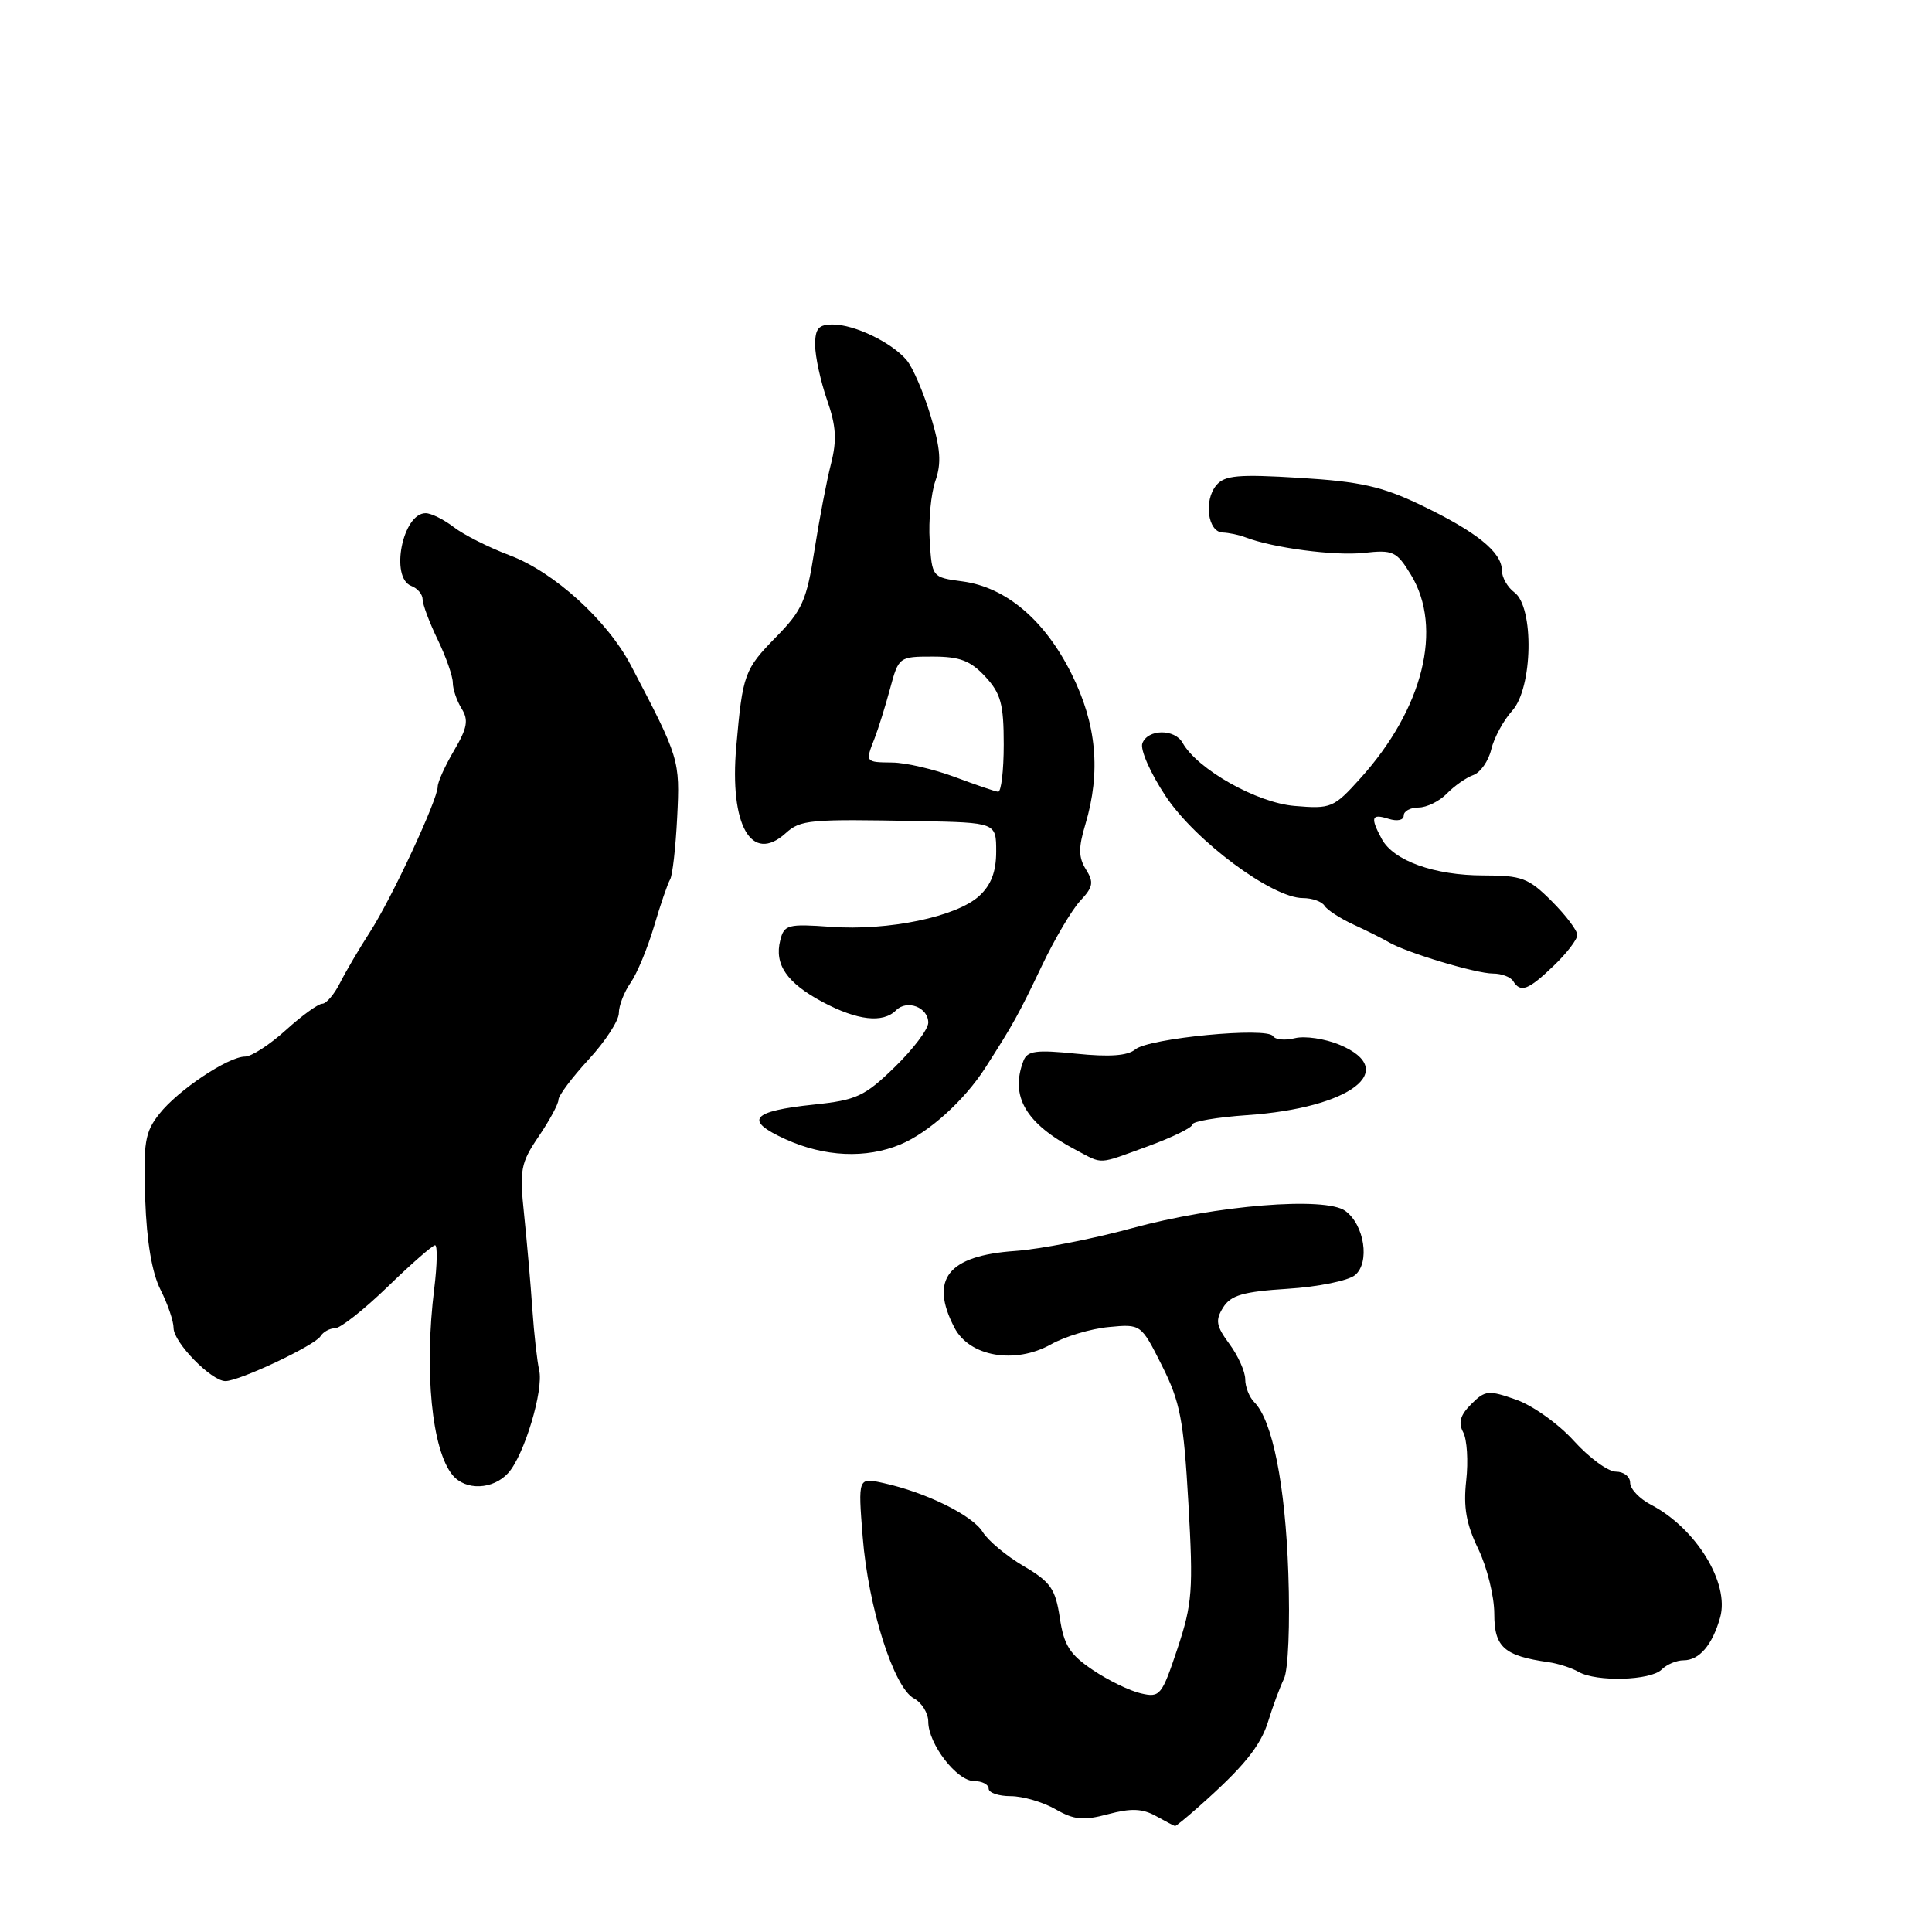 <?xml version="1.0" encoding="UTF-8" standalone="no"?>
<!DOCTYPE svg PUBLIC "-//W3C//DTD SVG 1.1//EN" "http://www.w3.org/Graphics/SVG/1.1/DTD/svg11.dtd" >
<svg xmlns="http://www.w3.org/2000/svg" xmlns:xlink="http://www.w3.org/1999/xlink" version="1.1" viewBox="0 0 256 256">
 <g >
 <path fill="currentColor"
d=" M 158.70 239.52 C 164.77 234.16 167.05 231.36 168.07 228.00 C 168.66 226.07 169.59 223.58 170.13 222.45 C 170.70 221.29 170.95 215.24 170.71 208.45 C 170.31 196.75 168.61 188.21 166.20 185.80 C 165.54 185.14 165.00 183.77 165.00 182.76 C 165.00 181.75 164.06 179.65 162.91 178.09 C 161.14 175.70 161.01 174.95 162.07 173.25 C 163.09 171.62 164.71 171.15 170.63 170.77 C 174.64 170.52 178.66 169.70 179.55 168.96 C 181.55 167.30 180.80 162.30 178.26 160.45 C 175.63 158.52 161.11 159.70 150.00 162.74 C 144.78 164.17 137.80 165.53 134.50 165.76 C 125.60 166.38 123.14 169.50 126.46 175.91 C 128.45 179.77 134.49 180.81 139.27 178.13 C 141.11 177.09 144.55 176.06 146.91 175.84 C 151.19 175.43 151.19 175.43 153.97 180.96 C 156.39 185.78 156.84 188.14 157.47 199.20 C 158.13 210.73 157.99 212.51 156.02 218.45 C 153.94 224.68 153.71 224.97 151.17 224.38 C 149.70 224.05 146.83 222.65 144.80 221.28 C 141.75 219.23 140.97 218.01 140.43 214.37 C 139.85 210.53 139.22 209.62 135.63 207.51 C 133.36 206.18 130.92 204.14 130.21 202.99 C 128.85 200.78 122.70 197.75 117.05 196.51 C 113.69 195.77 113.69 195.77 114.31 203.64 C 115.05 212.97 118.42 223.62 121.10 225.05 C 122.14 225.61 123.00 227.00 123.00 228.13 C 123.00 231.08 126.79 236.00 129.07 236.00 C 130.13 236.00 131.00 236.45 131.00 237.00 C 131.00 237.55 132.31 238.00 133.92 238.00 C 135.52 238.00 138.19 238.78 139.85 239.73 C 142.33 241.15 143.54 241.27 146.83 240.39 C 149.87 239.58 151.37 239.64 153.16 240.63 C 154.44 241.34 155.59 241.95 155.70 241.96 C 155.81 241.98 157.16 240.89 158.70 239.52 Z  M 220.18 221.22 C 220.85 220.55 222.15 220.00 223.08 220.00 C 225.17 220.00 226.90 217.97 227.93 214.31 C 229.20 209.77 224.73 202.49 218.75 199.38 C 217.24 198.59 216.00 197.29 216.00 196.47 C 216.00 195.66 215.15 195.00 214.12 195.00 C 213.08 195.00 210.58 193.17 208.56 190.94 C 206.54 188.70 203.10 186.24 200.91 185.47 C 197.23 184.17 196.79 184.21 194.94 186.06 C 193.49 187.51 193.20 188.51 193.88 189.78 C 194.39 190.73 194.57 193.62 194.28 196.19 C 193.89 199.71 194.28 201.95 195.88 205.25 C 197.04 207.66 198.00 211.53 198.00 213.84 C 198.00 218.26 199.29 219.41 205.21 220.25 C 206.47 220.43 208.26 221.01 209.18 221.54 C 211.55 222.89 218.71 222.69 220.18 221.22 Z  M 67.34 195.18 C 69.47 192.82 72.07 184.17 71.44 181.54 C 71.18 180.42 70.77 176.80 70.54 173.50 C 70.32 170.20 69.82 164.56 69.45 160.97 C 68.82 154.98 68.98 154.12 71.38 150.58 C 72.82 148.46 74.00 146.27 74.00 145.72 C 74.00 145.17 75.80 142.77 78.00 140.38 C 80.20 138.00 82.00 135.23 82.00 134.24 C 82.00 133.25 82.70 131.45 83.55 130.23 C 84.41 129.01 85.80 125.65 86.66 122.76 C 87.51 119.87 88.47 117.07 88.79 116.54 C 89.11 116.02 89.53 112.30 89.73 108.29 C 90.11 100.69 90.04 100.46 83.62 88.21 C 80.48 82.21 73.41 75.78 67.50 73.57 C 64.75 72.53 61.43 70.86 60.12 69.84 C 58.80 68.83 57.13 68.00 56.40 68.00 C 53.34 68.00 51.65 76.55 54.50 77.64 C 55.33 77.95 56.00 78.76 56.00 79.42 C 56.00 80.08 56.90 82.49 58.00 84.76 C 59.10 87.04 60.00 89.61 60.00 90.47 C 60.00 91.32 60.53 92.87 61.17 93.90 C 62.11 95.41 61.92 96.46 60.17 99.44 C 58.98 101.46 58.00 103.62 58.00 104.23 C 58.00 105.95 51.91 119.03 49.02 123.50 C 47.60 125.70 45.81 128.74 45.05 130.25 C 44.29 131.76 43.23 133.00 42.70 133.00 C 42.17 133.00 40.00 134.57 37.87 136.50 C 35.74 138.43 33.31 140.00 32.48 140.00 C 30.24 140.00 23.57 144.46 21.10 147.61 C 19.20 150.01 18.98 151.39 19.24 158.92 C 19.44 164.55 20.14 168.67 21.27 170.90 C 22.22 172.78 23.00 175.05 23.00 175.97 C 23.00 177.88 28.00 183.00 29.87 183.00 C 31.72 183.00 41.70 178.29 42.47 177.06 C 42.82 176.48 43.70 176.00 44.40 176.00 C 45.11 176.00 48.24 173.53 51.37 170.50 C 54.49 167.47 57.32 165.00 57.65 165.00 C 57.98 165.00 57.93 167.59 57.54 170.75 C 56.19 181.66 57.22 192.15 59.97 195.46 C 61.70 197.54 65.32 197.40 67.34 195.18 Z  M 152.15 151.87 C 155.37 150.69 158.00 149.40 158.00 149.00 C 158.00 148.59 161.26 148.04 165.25 147.76 C 178.95 146.82 185.54 141.80 177.49 138.43 C 175.56 137.63 172.91 137.24 171.60 137.56 C 170.29 137.89 168.98 137.77 168.68 137.29 C 167.91 136.05 152.24 137.56 150.45 139.04 C 149.42 139.90 147.03 140.07 142.60 139.62 C 137.29 139.08 136.12 139.23 135.61 140.57 C 133.81 145.27 135.91 148.87 142.50 152.34 C 146.25 154.32 145.30 154.36 152.15 151.87 Z  M 119.32 151.64 C 123.06 150.08 127.77 145.83 130.55 141.50 C 134.25 135.73 134.96 134.45 138.04 128.00 C 139.74 124.42 142.04 120.54 143.14 119.36 C 144.85 117.54 144.96 116.91 143.89 115.20 C 142.90 113.61 142.88 112.33 143.82 109.22 C 145.89 102.28 145.31 95.93 141.97 89.26 C 138.42 82.14 133.29 77.81 127.54 77.04 C 123.50 76.50 123.50 76.50 123.19 71.64 C 123.02 68.97 123.36 65.41 123.94 63.73 C 124.77 61.37 124.63 59.44 123.31 55.09 C 122.38 52.02 120.96 48.71 120.15 47.74 C 118.18 45.39 113.24 43.00 110.35 43.00 C 108.45 43.00 108.00 43.53 108.01 45.75 C 108.02 47.26 108.73 50.51 109.58 52.97 C 110.80 56.45 110.91 58.32 110.11 61.47 C 109.54 63.68 108.55 68.86 107.91 72.96 C 106.89 79.54 106.30 80.88 102.85 84.39 C 98.63 88.70 98.41 89.29 97.56 98.92 C 96.64 109.36 99.57 114.51 104.11 110.40 C 106.08 108.62 107.22 108.52 121.75 108.80 C 132.00 109.00 132.00 109.00 132.00 112.83 C 132.00 115.51 131.33 117.27 129.75 118.72 C 126.75 121.48 117.71 123.36 110.10 122.81 C 104.39 122.40 103.90 122.53 103.39 124.59 C 102.58 127.80 104.25 130.23 109.00 132.77 C 113.61 135.22 116.99 135.61 118.73 133.87 C 120.20 132.40 123.00 133.48 123.00 135.51 C 123.00 136.37 121.00 139.02 118.56 141.39 C 114.57 145.27 113.50 145.77 107.86 146.36 C 99.53 147.23 98.54 148.44 104.08 150.95 C 109.25 153.30 114.75 153.55 119.32 151.64 Z  M 205.85 127.99 C 207.58 126.34 209.00 124.49 209.00 123.89 C 209.00 123.29 207.47 121.27 205.60 119.40 C 202.54 116.34 201.64 116.00 196.57 116.00 C 190.06 116.00 184.63 114.05 183.08 111.15 C 181.55 108.29 181.72 107.78 184.00 108.50 C 185.15 108.86 186.00 108.68 186.00 108.07 C 186.00 107.48 186.88 107.00 187.96 107.00 C 189.04 107.00 190.73 106.17 191.71 105.16 C 192.69 104.15 194.27 103.04 195.22 102.70 C 196.17 102.36 197.24 100.83 197.60 99.29 C 197.97 97.76 199.21 95.46 200.37 94.18 C 203.11 91.17 203.30 80.43 200.66 78.49 C 199.75 77.82 199.00 76.50 199.00 75.55 C 199.00 73.16 195.61 70.44 188.25 66.91 C 183.11 64.45 180.25 63.81 172.23 63.32 C 164.06 62.82 162.26 62.98 161.16 64.31 C 159.48 66.33 160.04 70.48 162.00 70.56 C 162.82 70.59 164.18 70.87 165.00 71.19 C 168.66 72.60 176.85 73.68 180.70 73.26 C 184.60 72.83 185.05 73.04 186.95 76.15 C 191.25 83.20 188.59 93.91 180.25 103.14 C 176.73 107.05 176.37 107.20 171.54 106.79 C 166.54 106.38 158.67 101.94 156.70 98.43 C 155.65 96.55 152.09 96.59 151.37 98.49 C 151.05 99.31 152.44 102.46 154.46 105.50 C 158.40 111.44 168.58 119.00 172.64 119.00 C 173.87 119.00 175.16 119.46 175.51 120.02 C 175.85 120.57 177.57 121.69 179.32 122.50 C 181.07 123.30 183.18 124.36 184.00 124.84 C 186.38 126.24 195.57 129.00 197.83 129.00 C 198.96 129.00 200.16 129.45 200.50 130.00 C 201.48 131.58 202.49 131.21 205.85 127.99 Z  M 126.50 102.95 C 123.75 101.93 120.04 101.06 118.25 101.04 C 114.63 101.00 114.64 101.01 115.90 97.80 C 116.39 96.53 117.31 93.59 117.94 91.25 C 119.07 87.05 119.13 87.00 123.59 87.00 C 127.18 87.00 128.59 87.54 130.55 89.65 C 132.62 91.88 133.00 93.29 133.00 98.65 C 133.00 102.14 132.66 104.96 132.25 104.91 C 131.84 104.87 129.25 103.98 126.50 102.95 Z "/>
</g>
</svg>